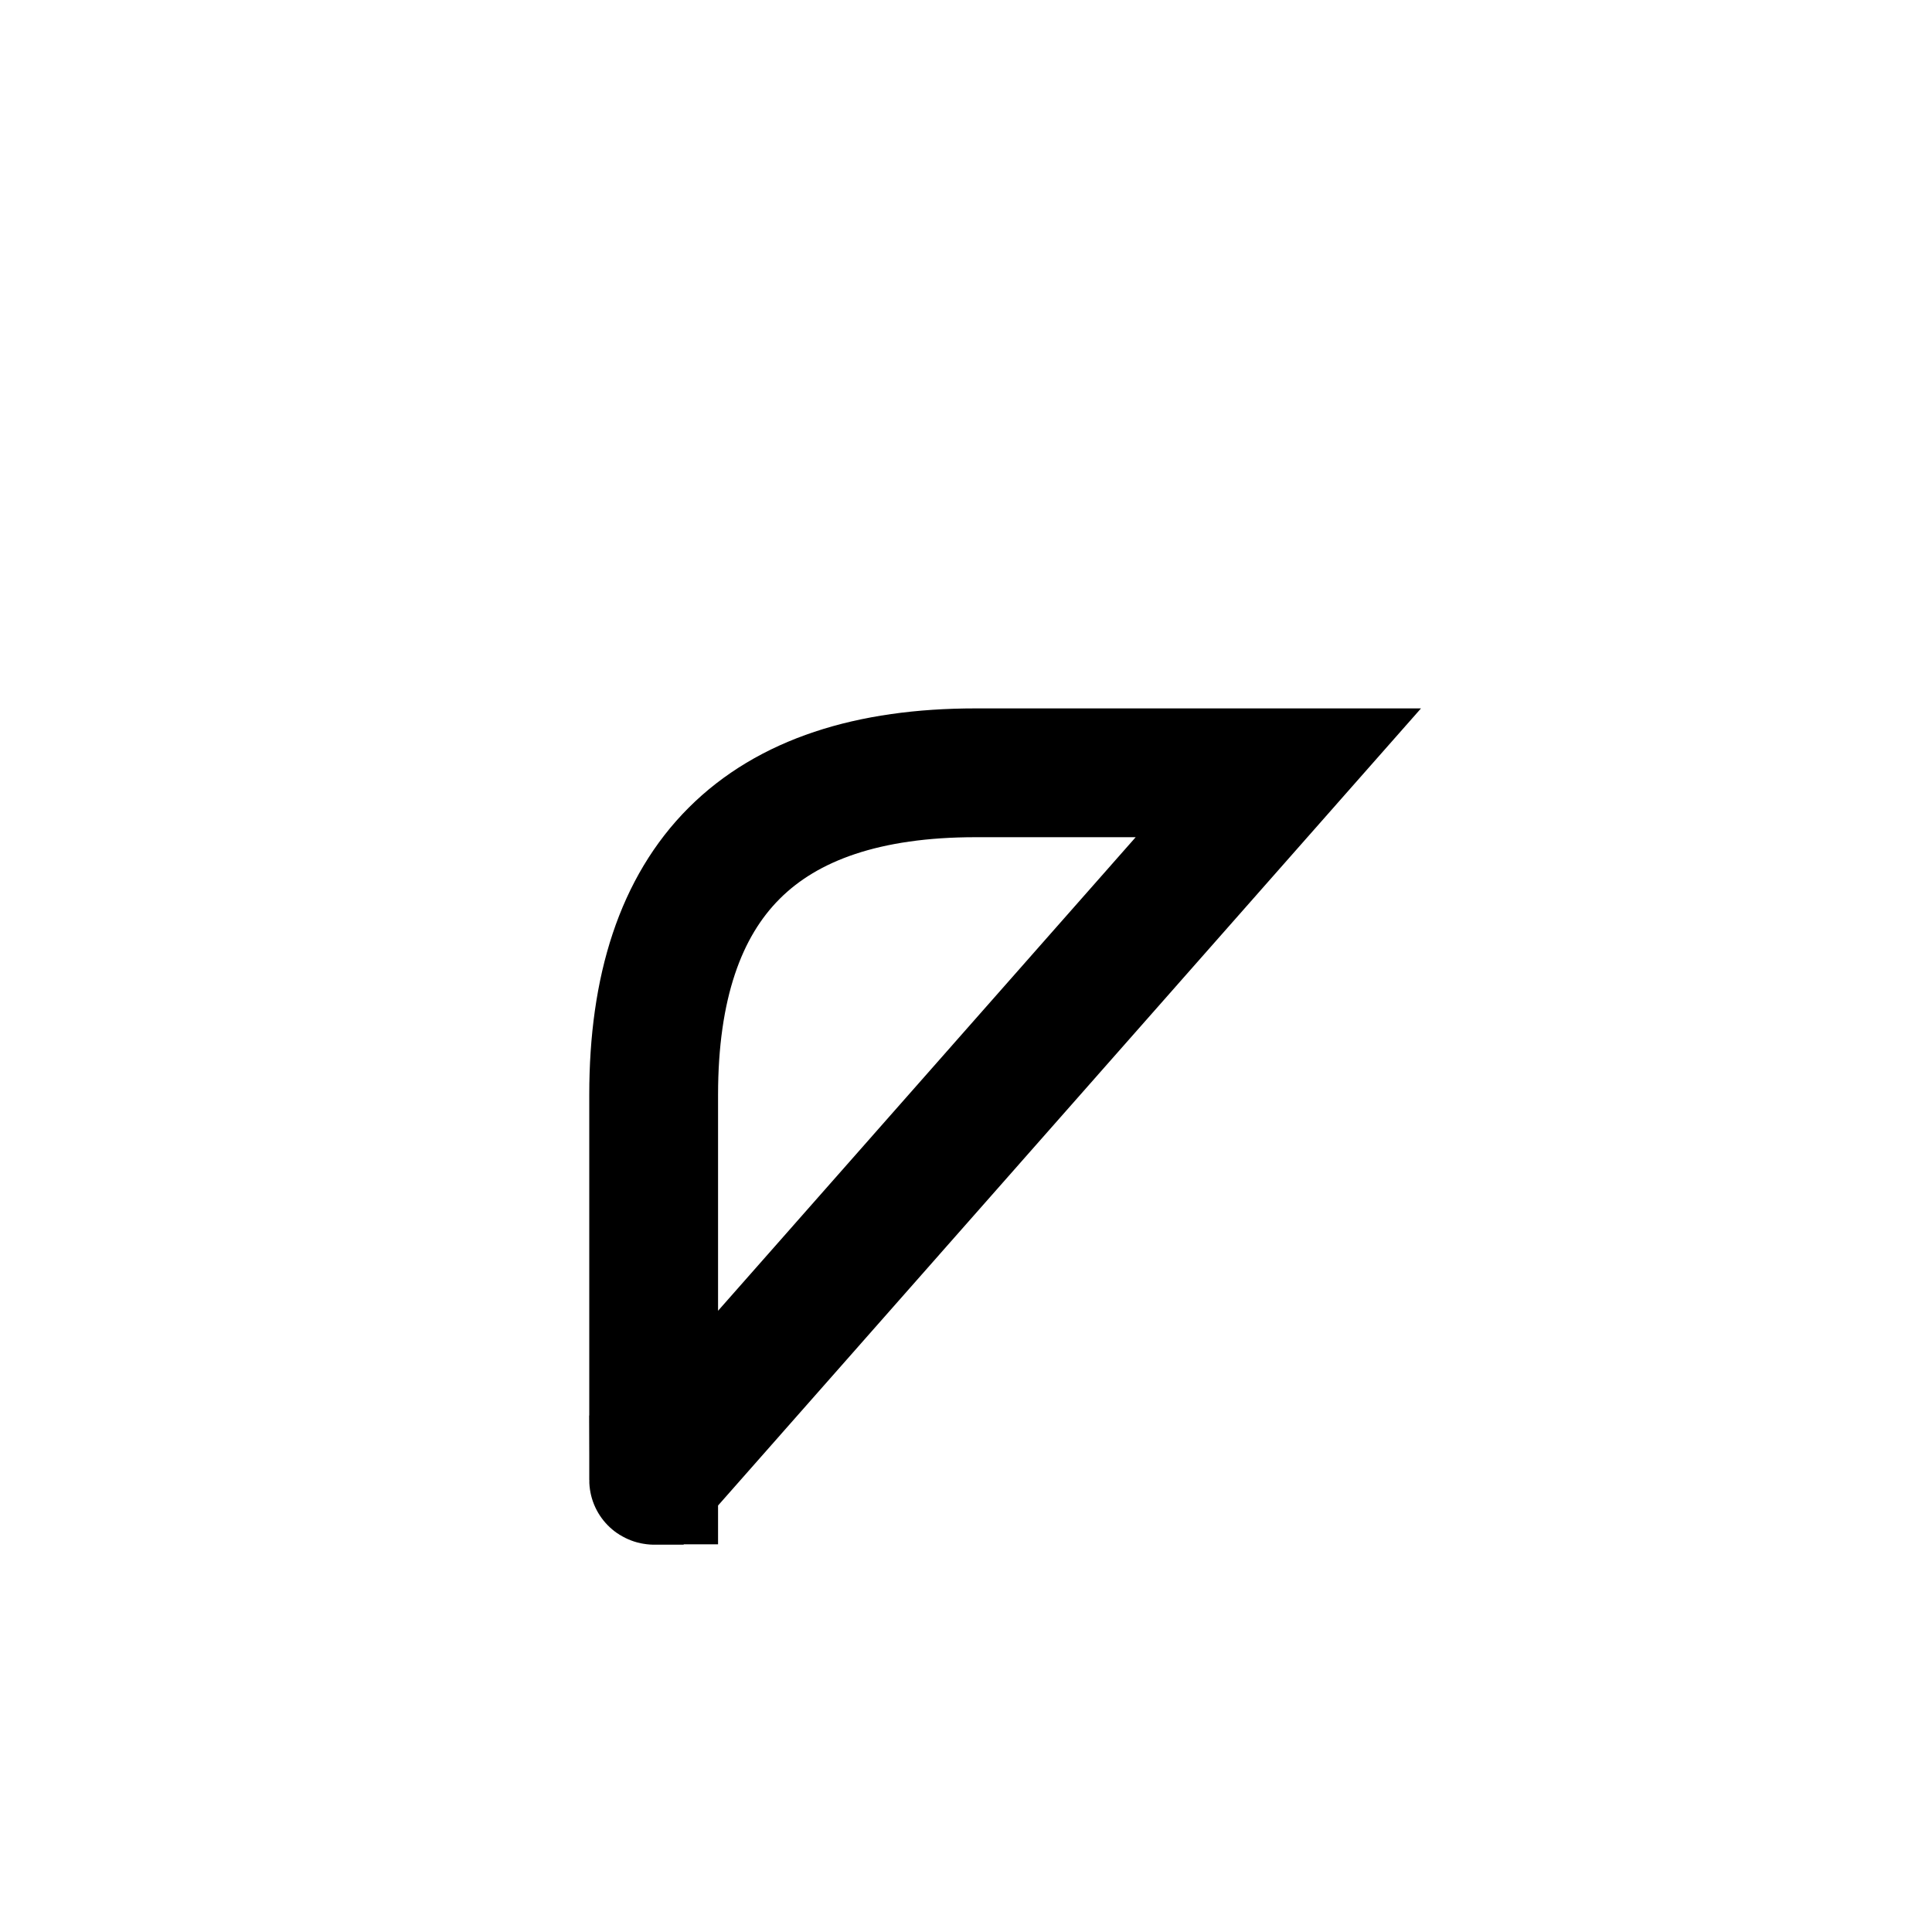 <?xml version="1.0" encoding="UTF-8"?>
<svg id="a" data-name="레이어 1" xmlns="http://www.w3.org/2000/svg" width="15" height="15" viewBox="0 0 15 15">
  <path d="M5.075,11.49v-2.99q0-2.5,2.5-2.5h2.35l-4.844,5.493s-.007,0-.007-.003Z" fill="none" stroke="#000" stroke-linecap="square" stroke-miterlimit="10"/>
</svg>